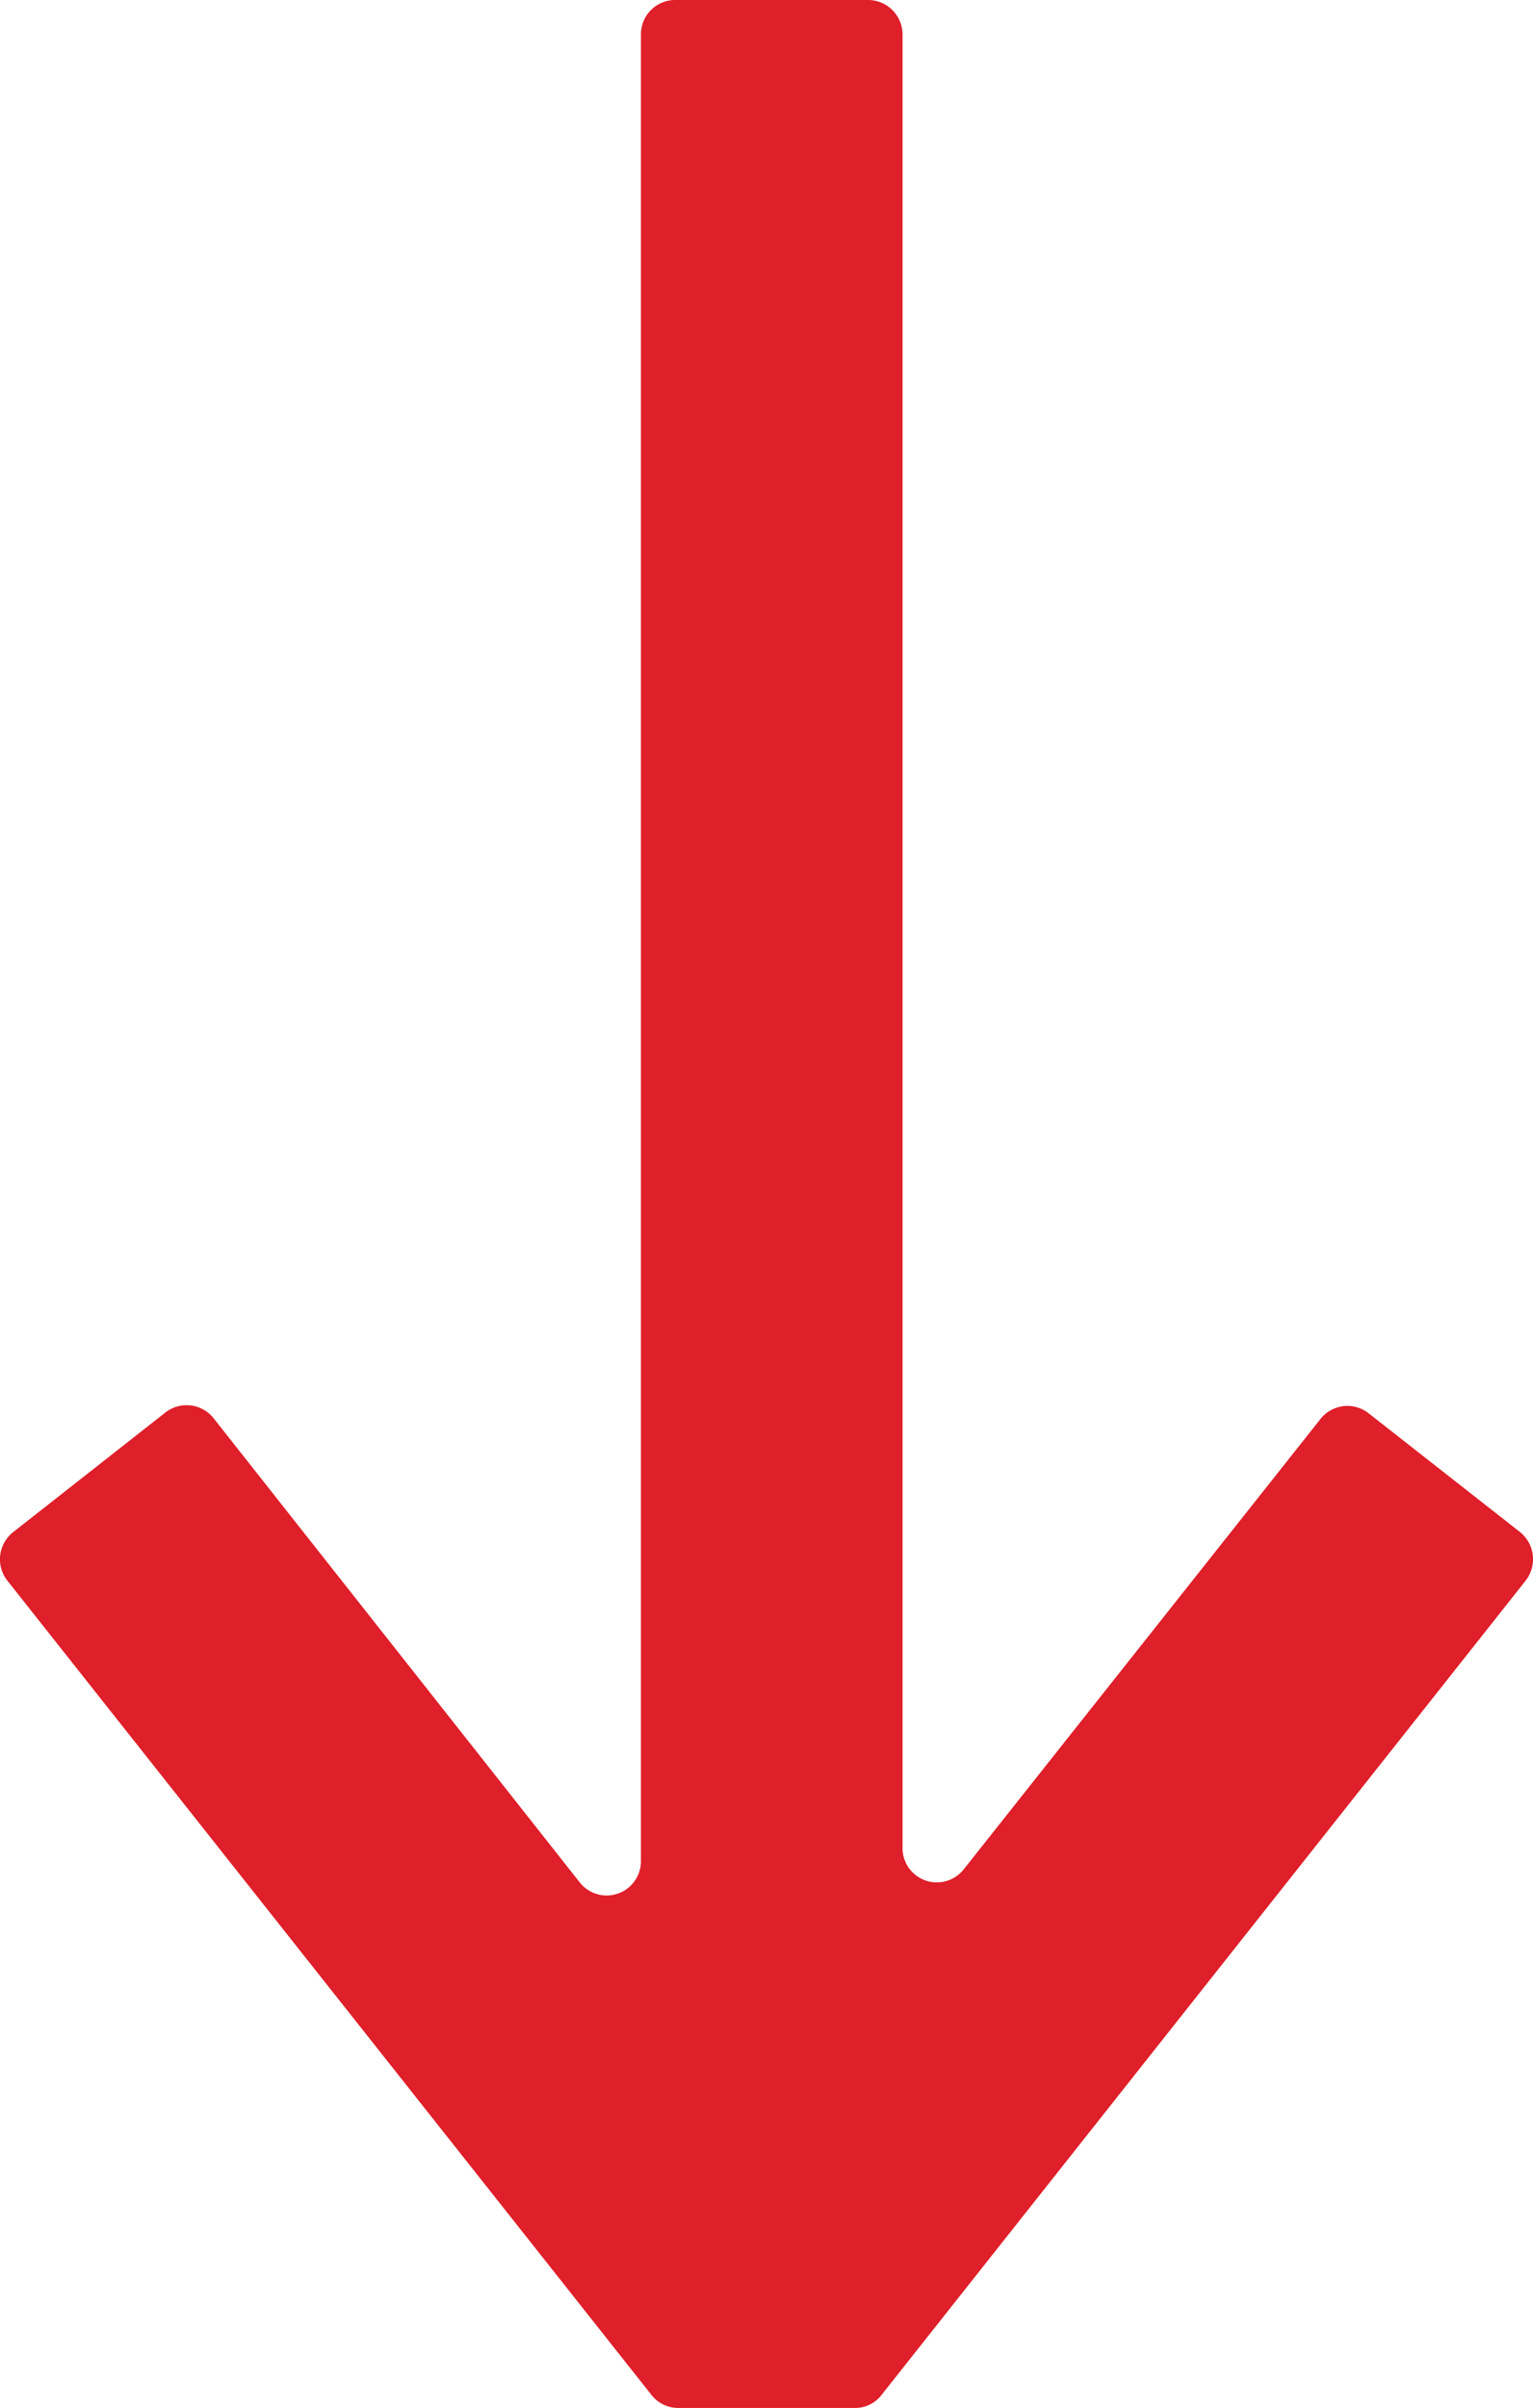 <svg id="Layer_1" data-name="Layer 1" xmlns="http://www.w3.org/2000/svg" viewBox="0 0 58.6 92"><defs><style>.cls-1{fill:#df1f29;}</style></defs><path class="cls-1" d="M33.7,91.5,58.32,60.39a1.33,1.33,0,0,0-.21-1.85L52.32,54a1.31,1.31,0,0,0-1.84.21L36.84,71.42a1.31,1.31,0,0,1-2.34-.81V1.31A1.32,1.32,0,0,0,33.18,0H25.81A1.31,1.31,0,0,0,24.5,1.31V71.1a1.31,1.31,0,0,1-2.34.82l-14-17.74A1.32,1.32,0,0,0,6.28,54L.5,58.54a1.32,1.32,0,0,0-.22,1.85L24.9,91.5a1.3,1.3,0,0,0,1,.5h6.74A1.27,1.27,0,0,0,33.7,91.5Z"/></svg>